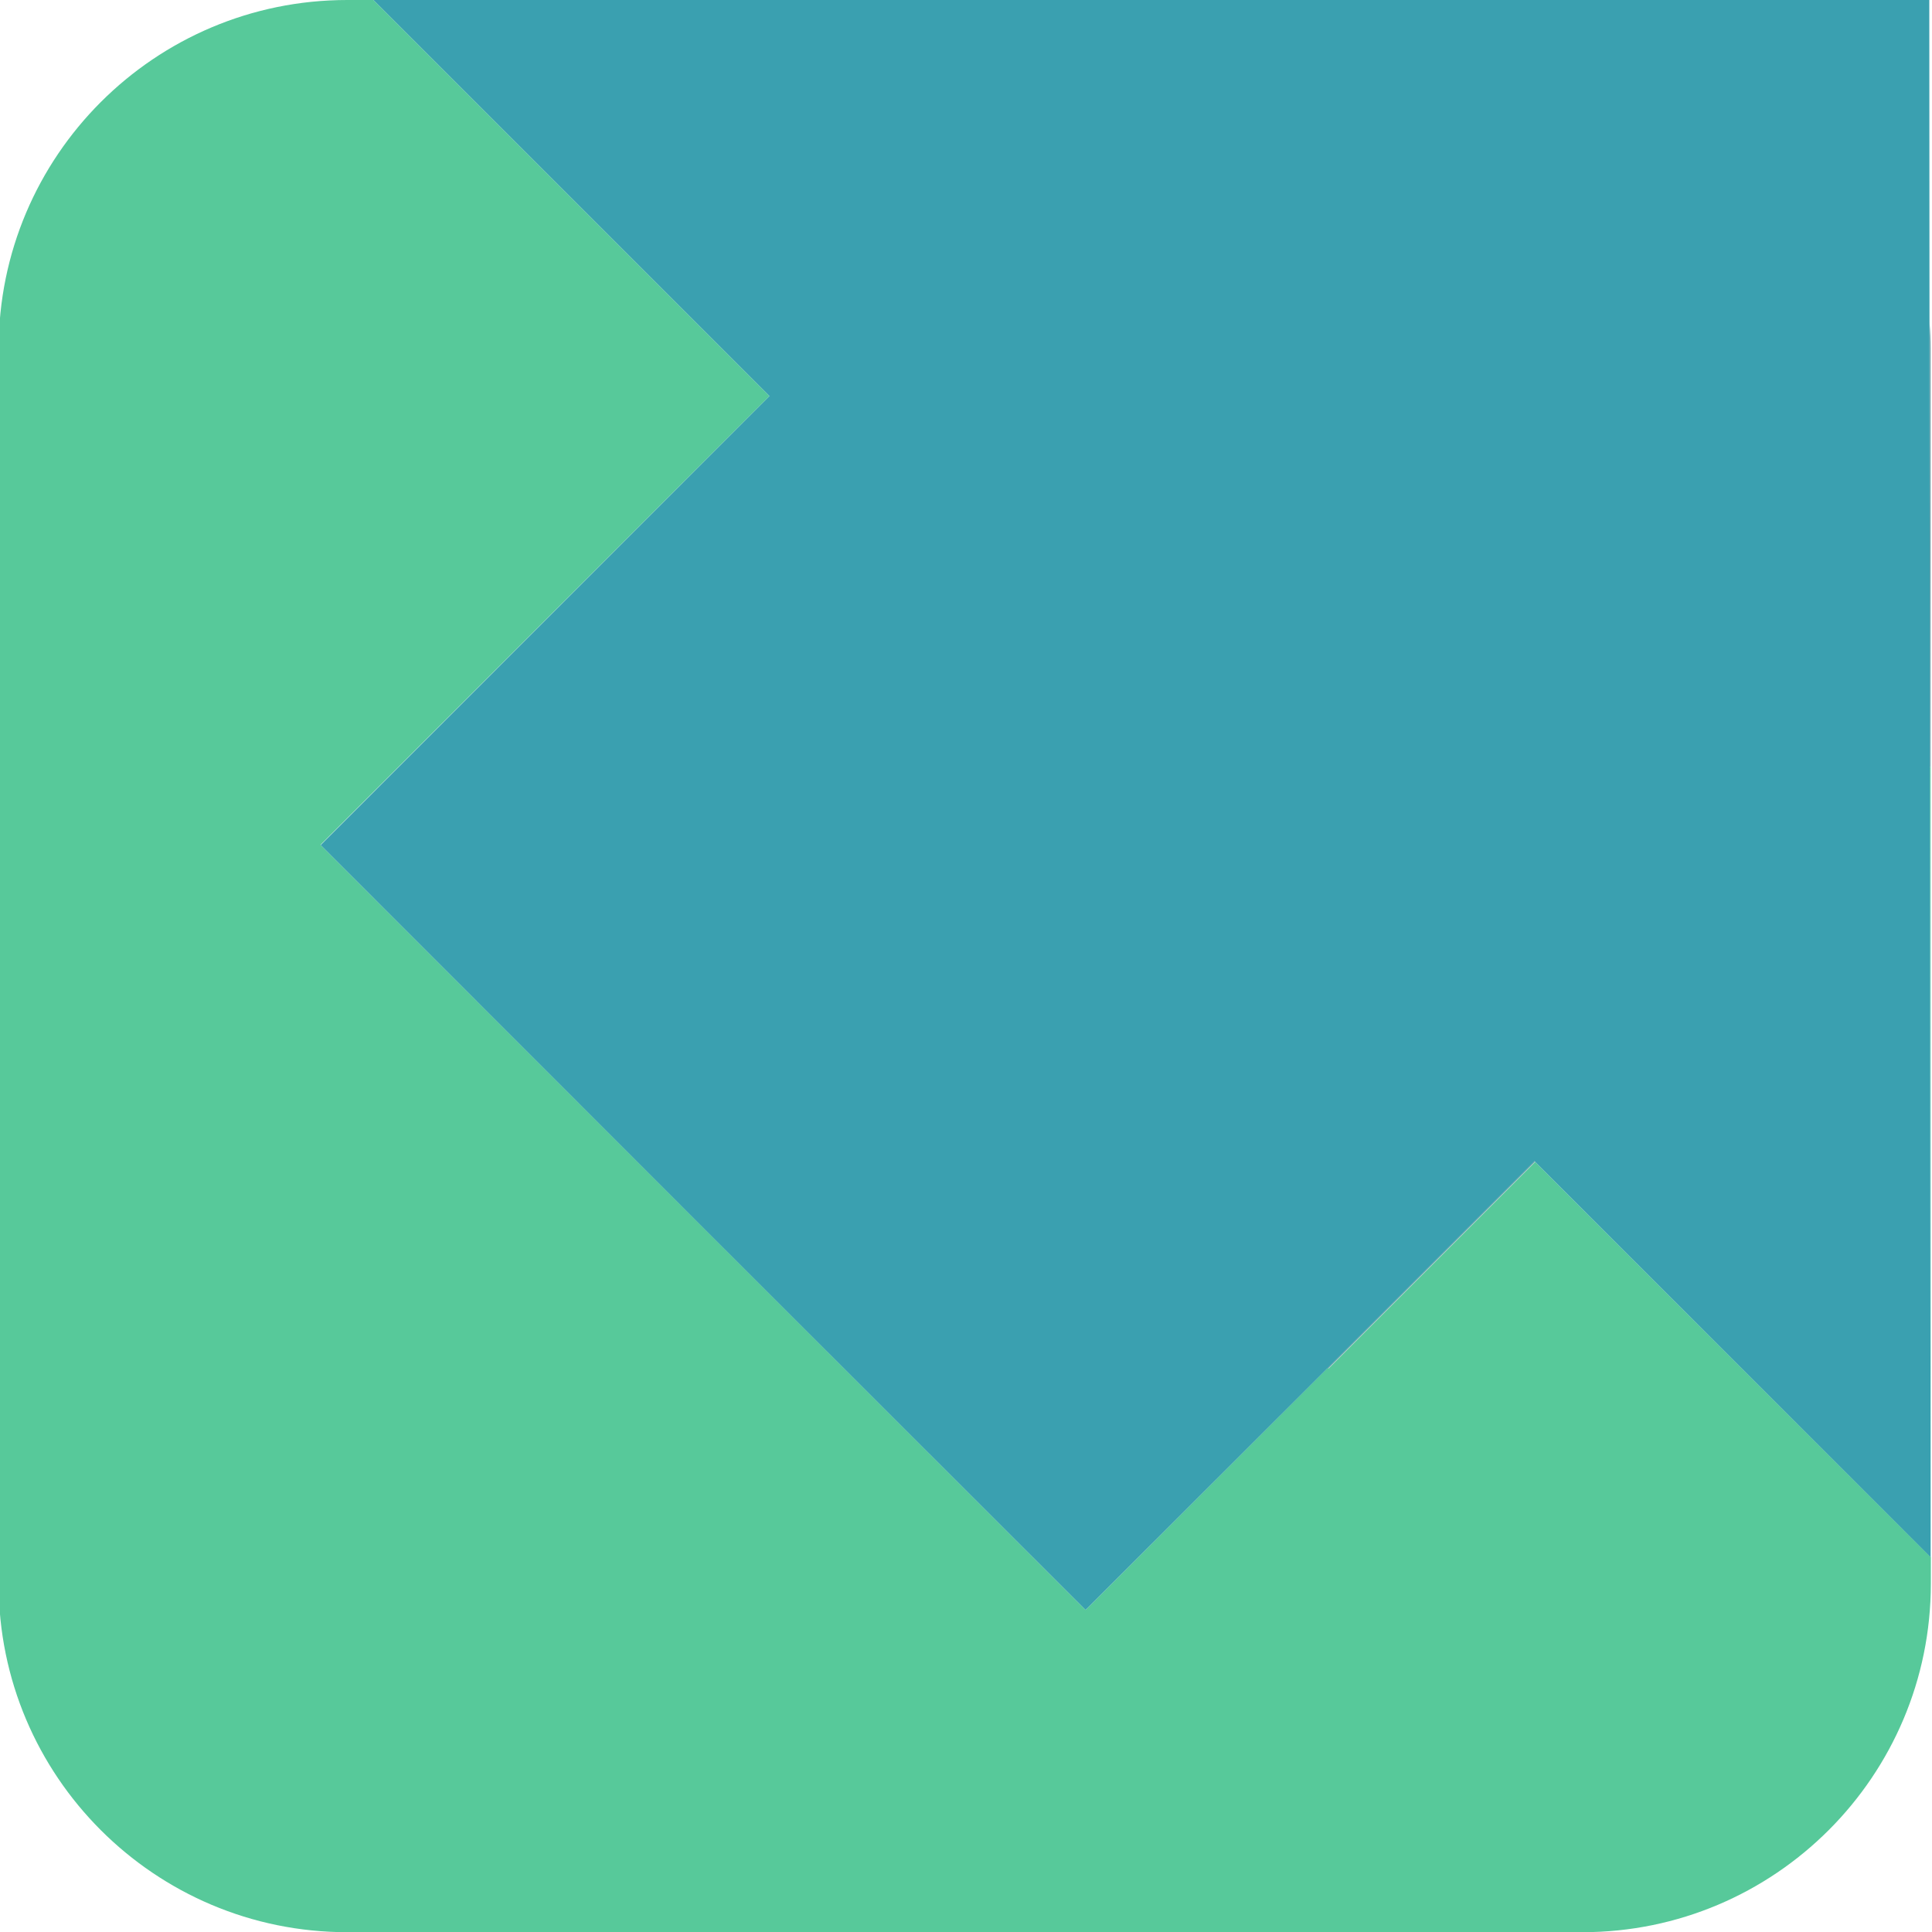 <?xml version="1.0" encoding="utf-8"?>
<!-- Generator: Adobe Illustrator 26.2.1, SVG Export Plug-In . SVG Version: 6.00 Build 0)  -->
<svg version="1.1" id="Layer_1" xmlns="http://www.w3.org/2000/svg" xmlns:xlink="http://www.w3.org/1999/xlink" x="0px" y="0px"
	 viewBox="0 0 1000 1000" style="enable-background:new 0 0 1000 1000;" xml:space="preserve">
<style type="text/css">
	.st0{fill:#57C99A;}
	.st1{fill:#74A2AB;}
	.st2{fill:#3AA0B0;}
</style>
<g>
	<polygon class="st0" points="999.3,806 999.3,396.7 998.9,397.1 	"/>
	<path class="st0" d="M687.7,708.3l-0.4-0.4L561.9,833.3l-198-198l-198-198L398.3,205L193.3,0l410.8,0h0H179.7
		C80.1,0-0.7,80.8-0.7,180.4v639.3c0,99.6,80.8,180.4,180.4,180.4h639.3c99.6,0,180.4-80.8,180.4-180.4V806L794.6,601.4L687.7,708.3
		z"/>
	<path class="st1" d="M998.7,166.9l0.2,230.2l0.4-0.4V180.4C999.3,175.8,999.1,171.3,998.7,166.9z"/>
	<polygon class="st1" points="818.9,0 818.9,0 604.1,0 604.1,0 	"/>
	
		<rect x="665.3" y="654.4" transform="matrix(0.707 -0.707 0.707 0.707 -245.889 715.69)" class="st1" width="151.3" height="0.5"/>
	<polygon class="st2" points="998.7,166.9 998.6,0 818.9,0 604.1,0 193.3,0 398.3,205 166,437.4 363.9,635.4 561.9,833.3 687.3,708 
		794.3,601 794.6,601.4 999.3,806 998.9,397.1 	"/>
</g>
</svg>
